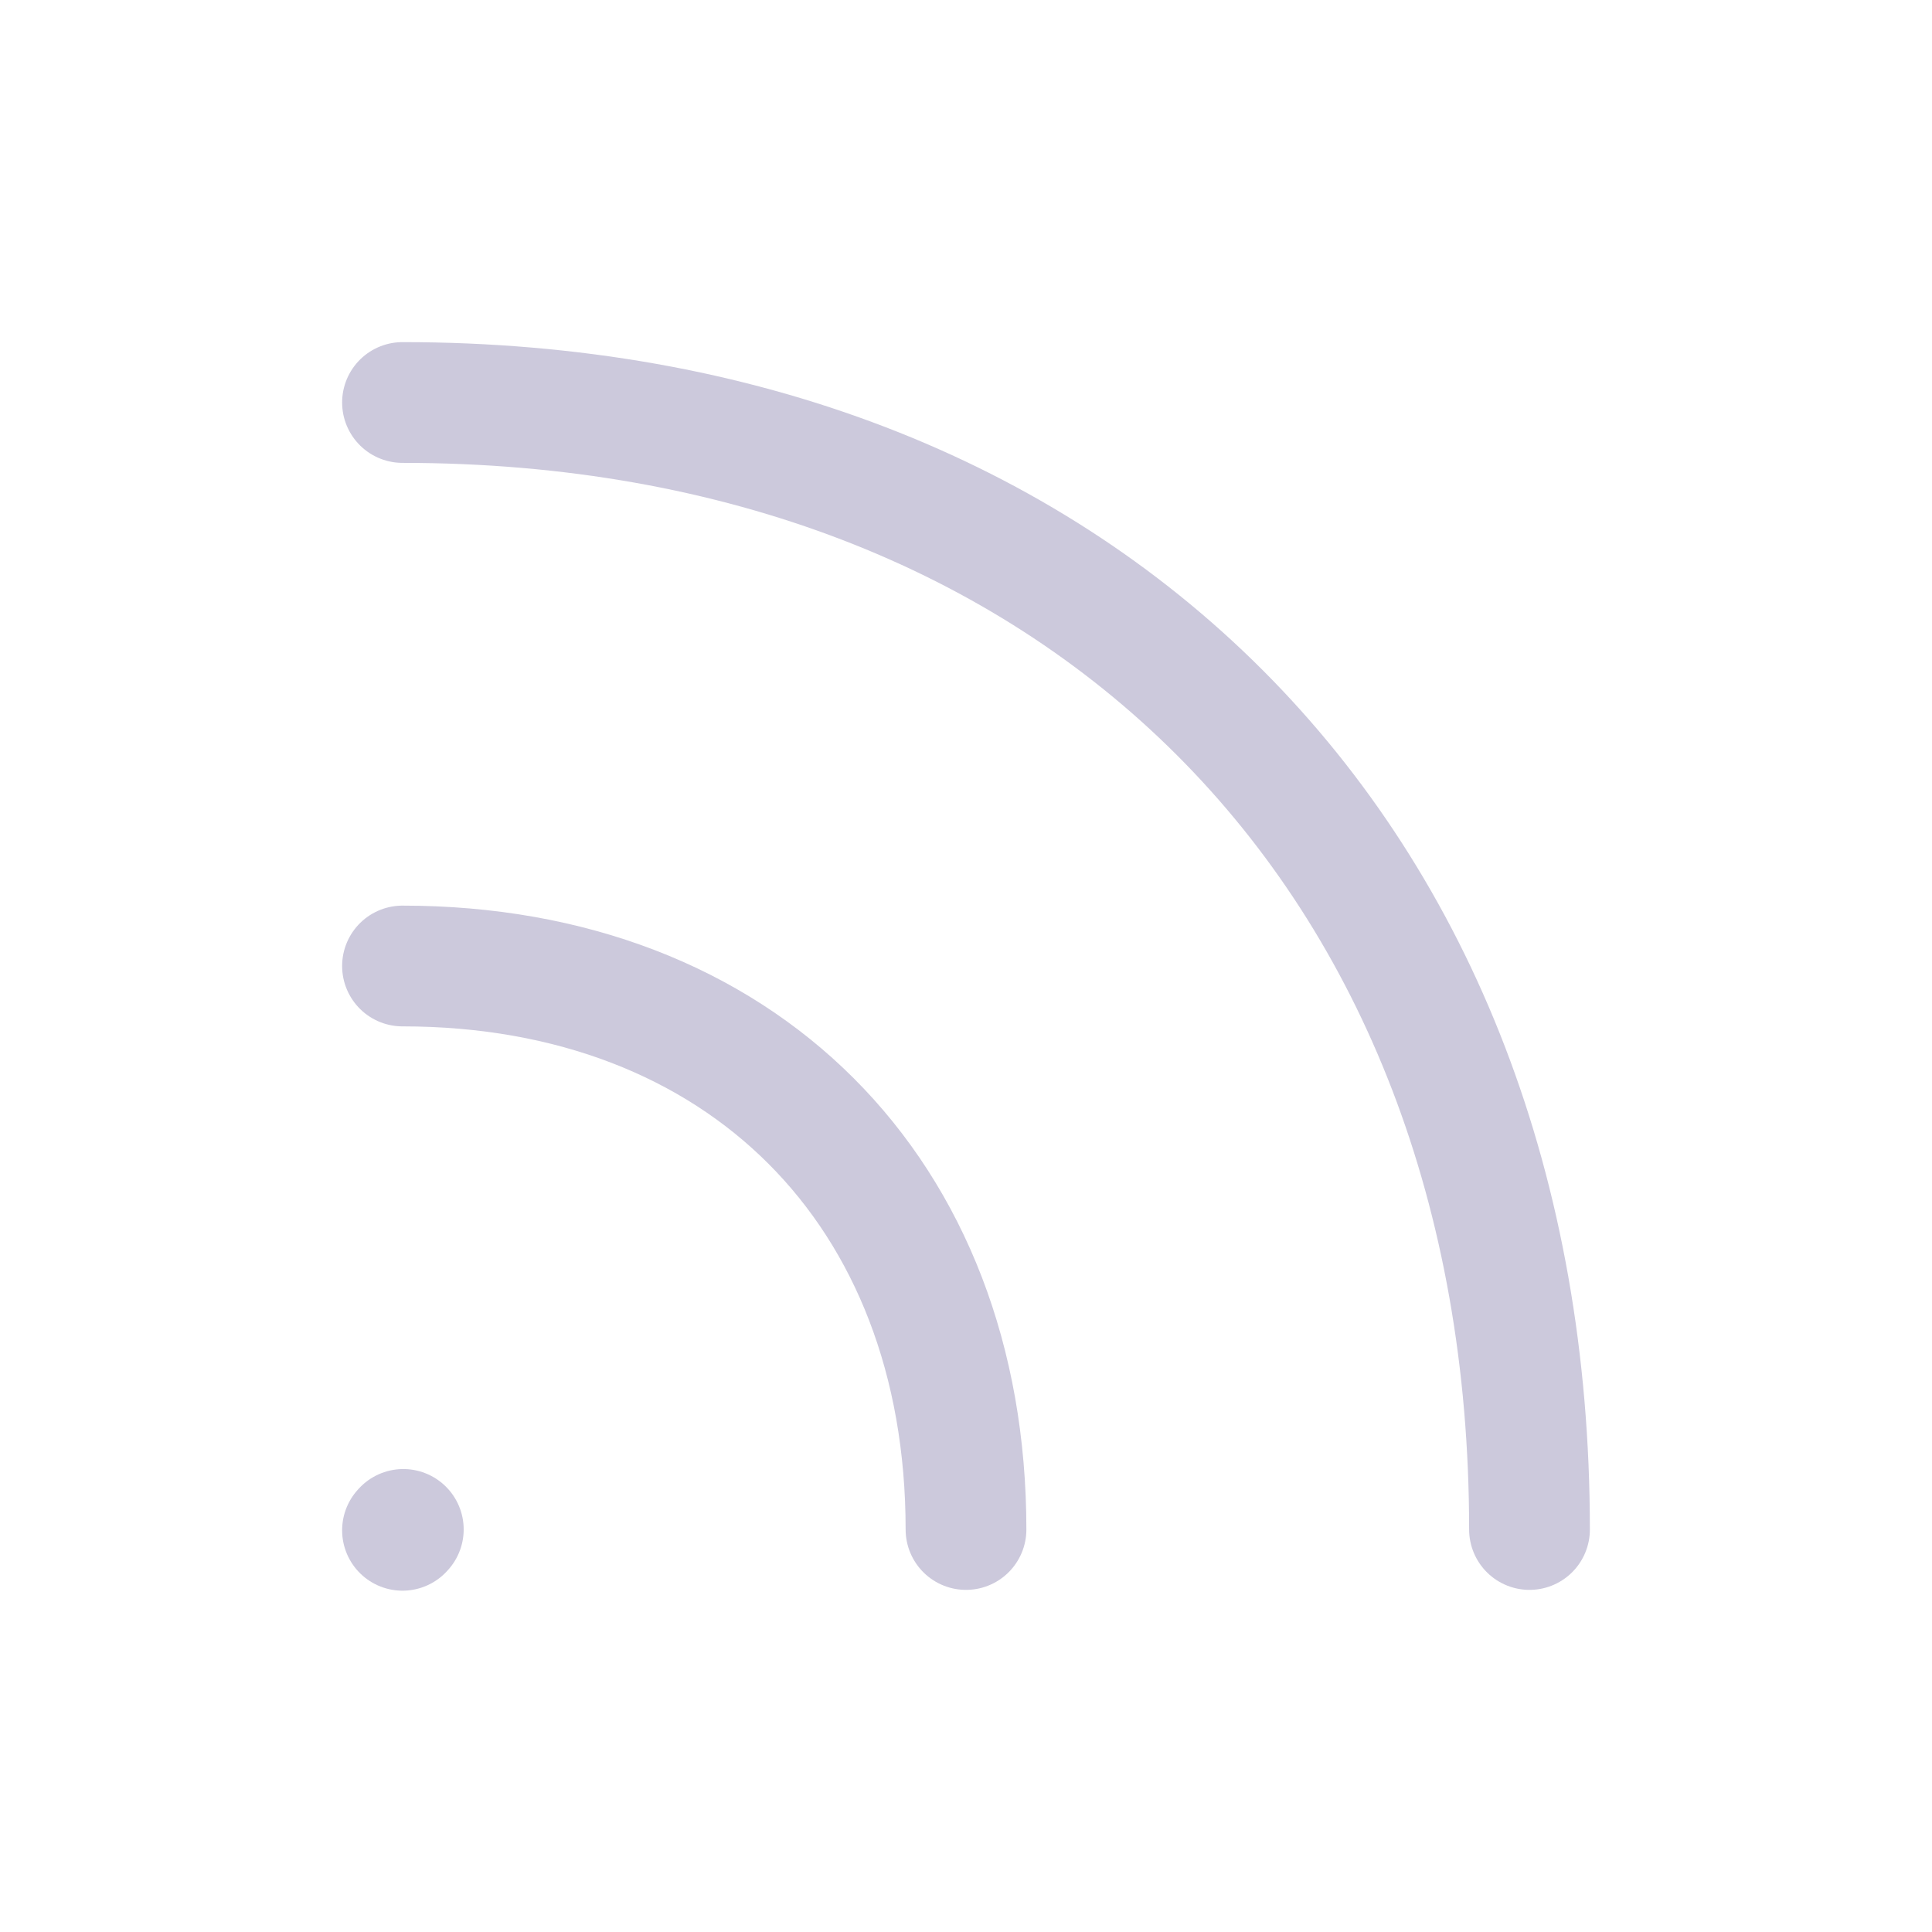 <?xml version="1.0" encoding="UTF-8"?><svg width="24px" height="24px" stroke-width="1.5" viewBox="0 0 24 24" fill="none" xmlns="http://www.w3.org/2000/svg" color="#000000"><path d="M12 19C12 14.8 9.2 12 5 12" stroke="#ccc9dc" stroke-width="1.5" stroke-linecap="round" stroke-linejoin="round"></path><path d="M19 19C19 10.6 13.4 5 5 5" stroke="#ccc9dc" stroke-width="1.5" stroke-linecap="round" stroke-linejoin="round"></path><path d="M5 19.01L5.01 18.999" stroke="#ccc9dc" stroke-width="1.5" stroke-linecap="round" stroke-linejoin="round"></path></svg>